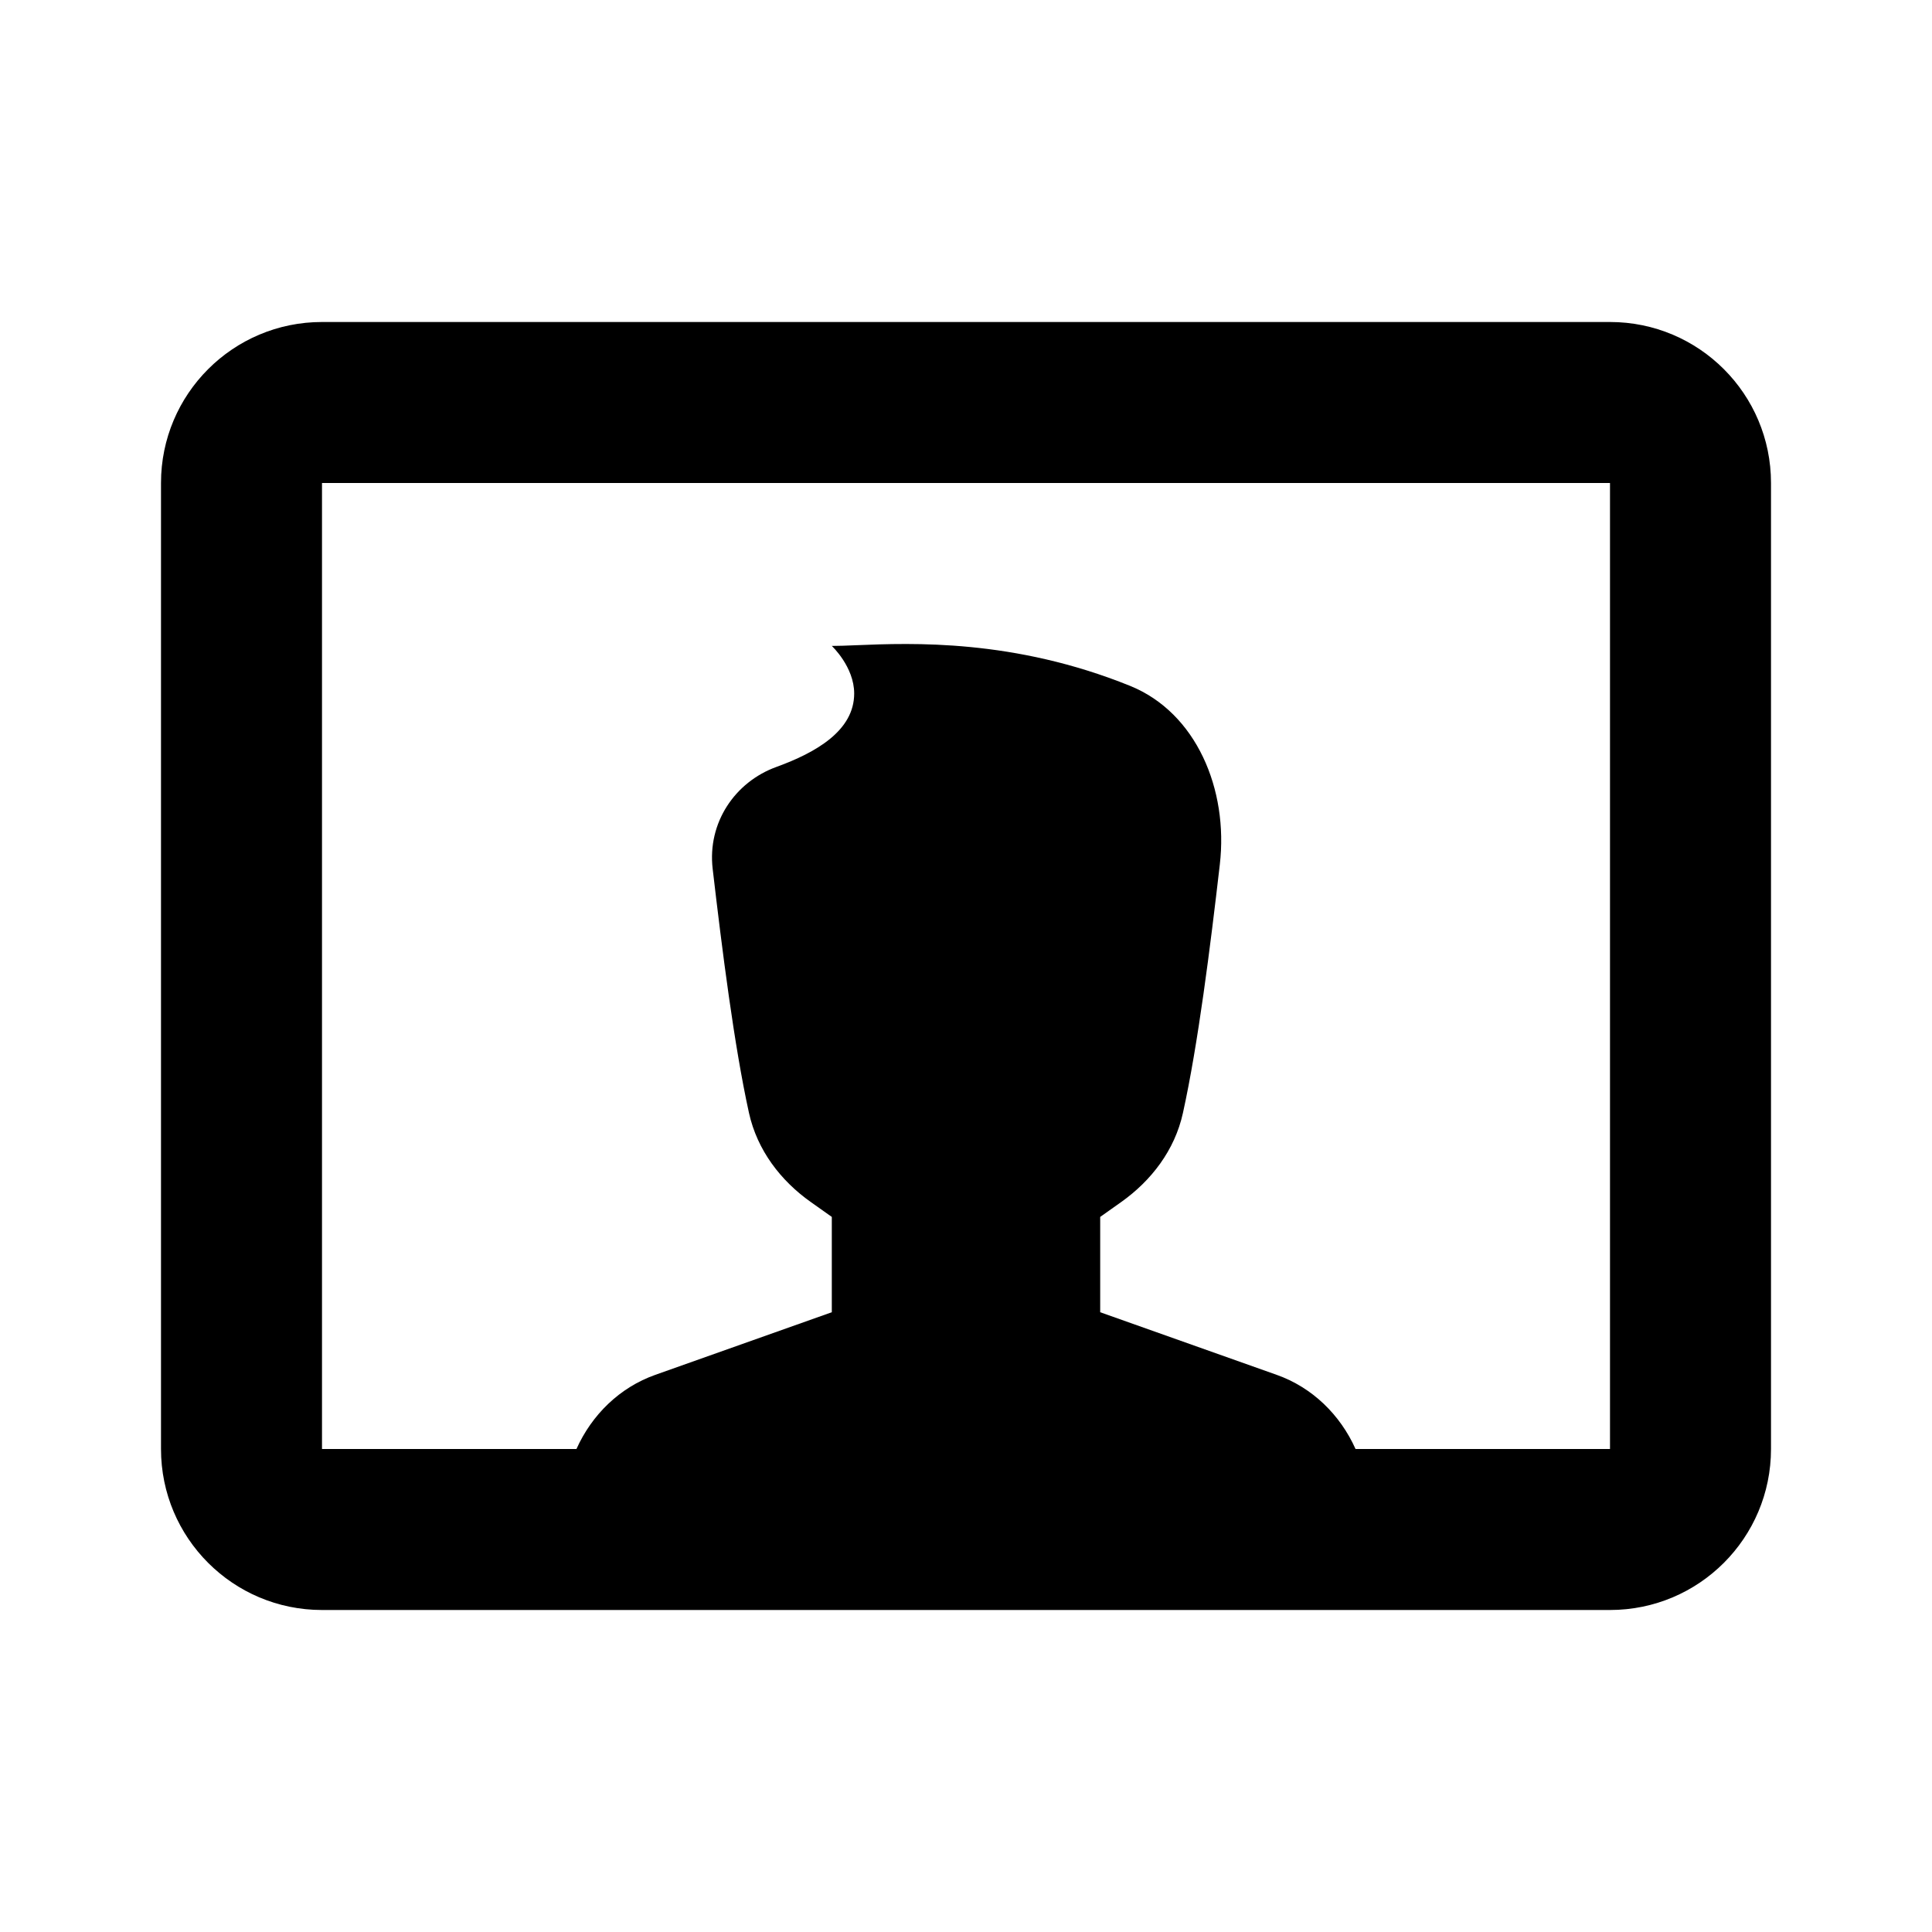 <svg width="24" height="24" viewBox="0 0 24 24" fill="none" xmlns="http://www.w3.org/2000/svg">
<path fill-rule="evenodd" clip-rule="evenodd" d="M4 4C2.895 4 2 4.895 2 6V18C2 19.105 2.895 20 4 20H20C21.105 20 22 19.105 22 18V6C22 4.895 21.105 4 20 4H4ZM4 6L20 6V18H16.839C16.648 17.574 16.301 17.235 15.86 17.079L13.667 16.301V15.117L13.928 14.932C14.3 14.668 14.593 14.29 14.695 13.825C14.883 12.973 15.035 11.762 15.153 10.739C15.261 9.807 14.861 8.853 14.038 8.52C12.593 7.936 11.331 7.987 10.64 8.015C10.52 8.02 10.417 8.024 10.333 8.024C10.333 8.024 10.611 8.283 10.611 8.615C10.611 9.076 10.138 9.348 9.645 9.527C9.131 9.713 8.786 10.219 8.853 10.793C8.971 11.805 9.12 12.988 9.304 13.825C9.407 14.29 9.699 14.668 10.072 14.932L10.333 15.117V16.301L8.14 17.079C7.699 17.235 7.352 17.574 7.161 18H4V6Z" fill="black"/>
</svg>

